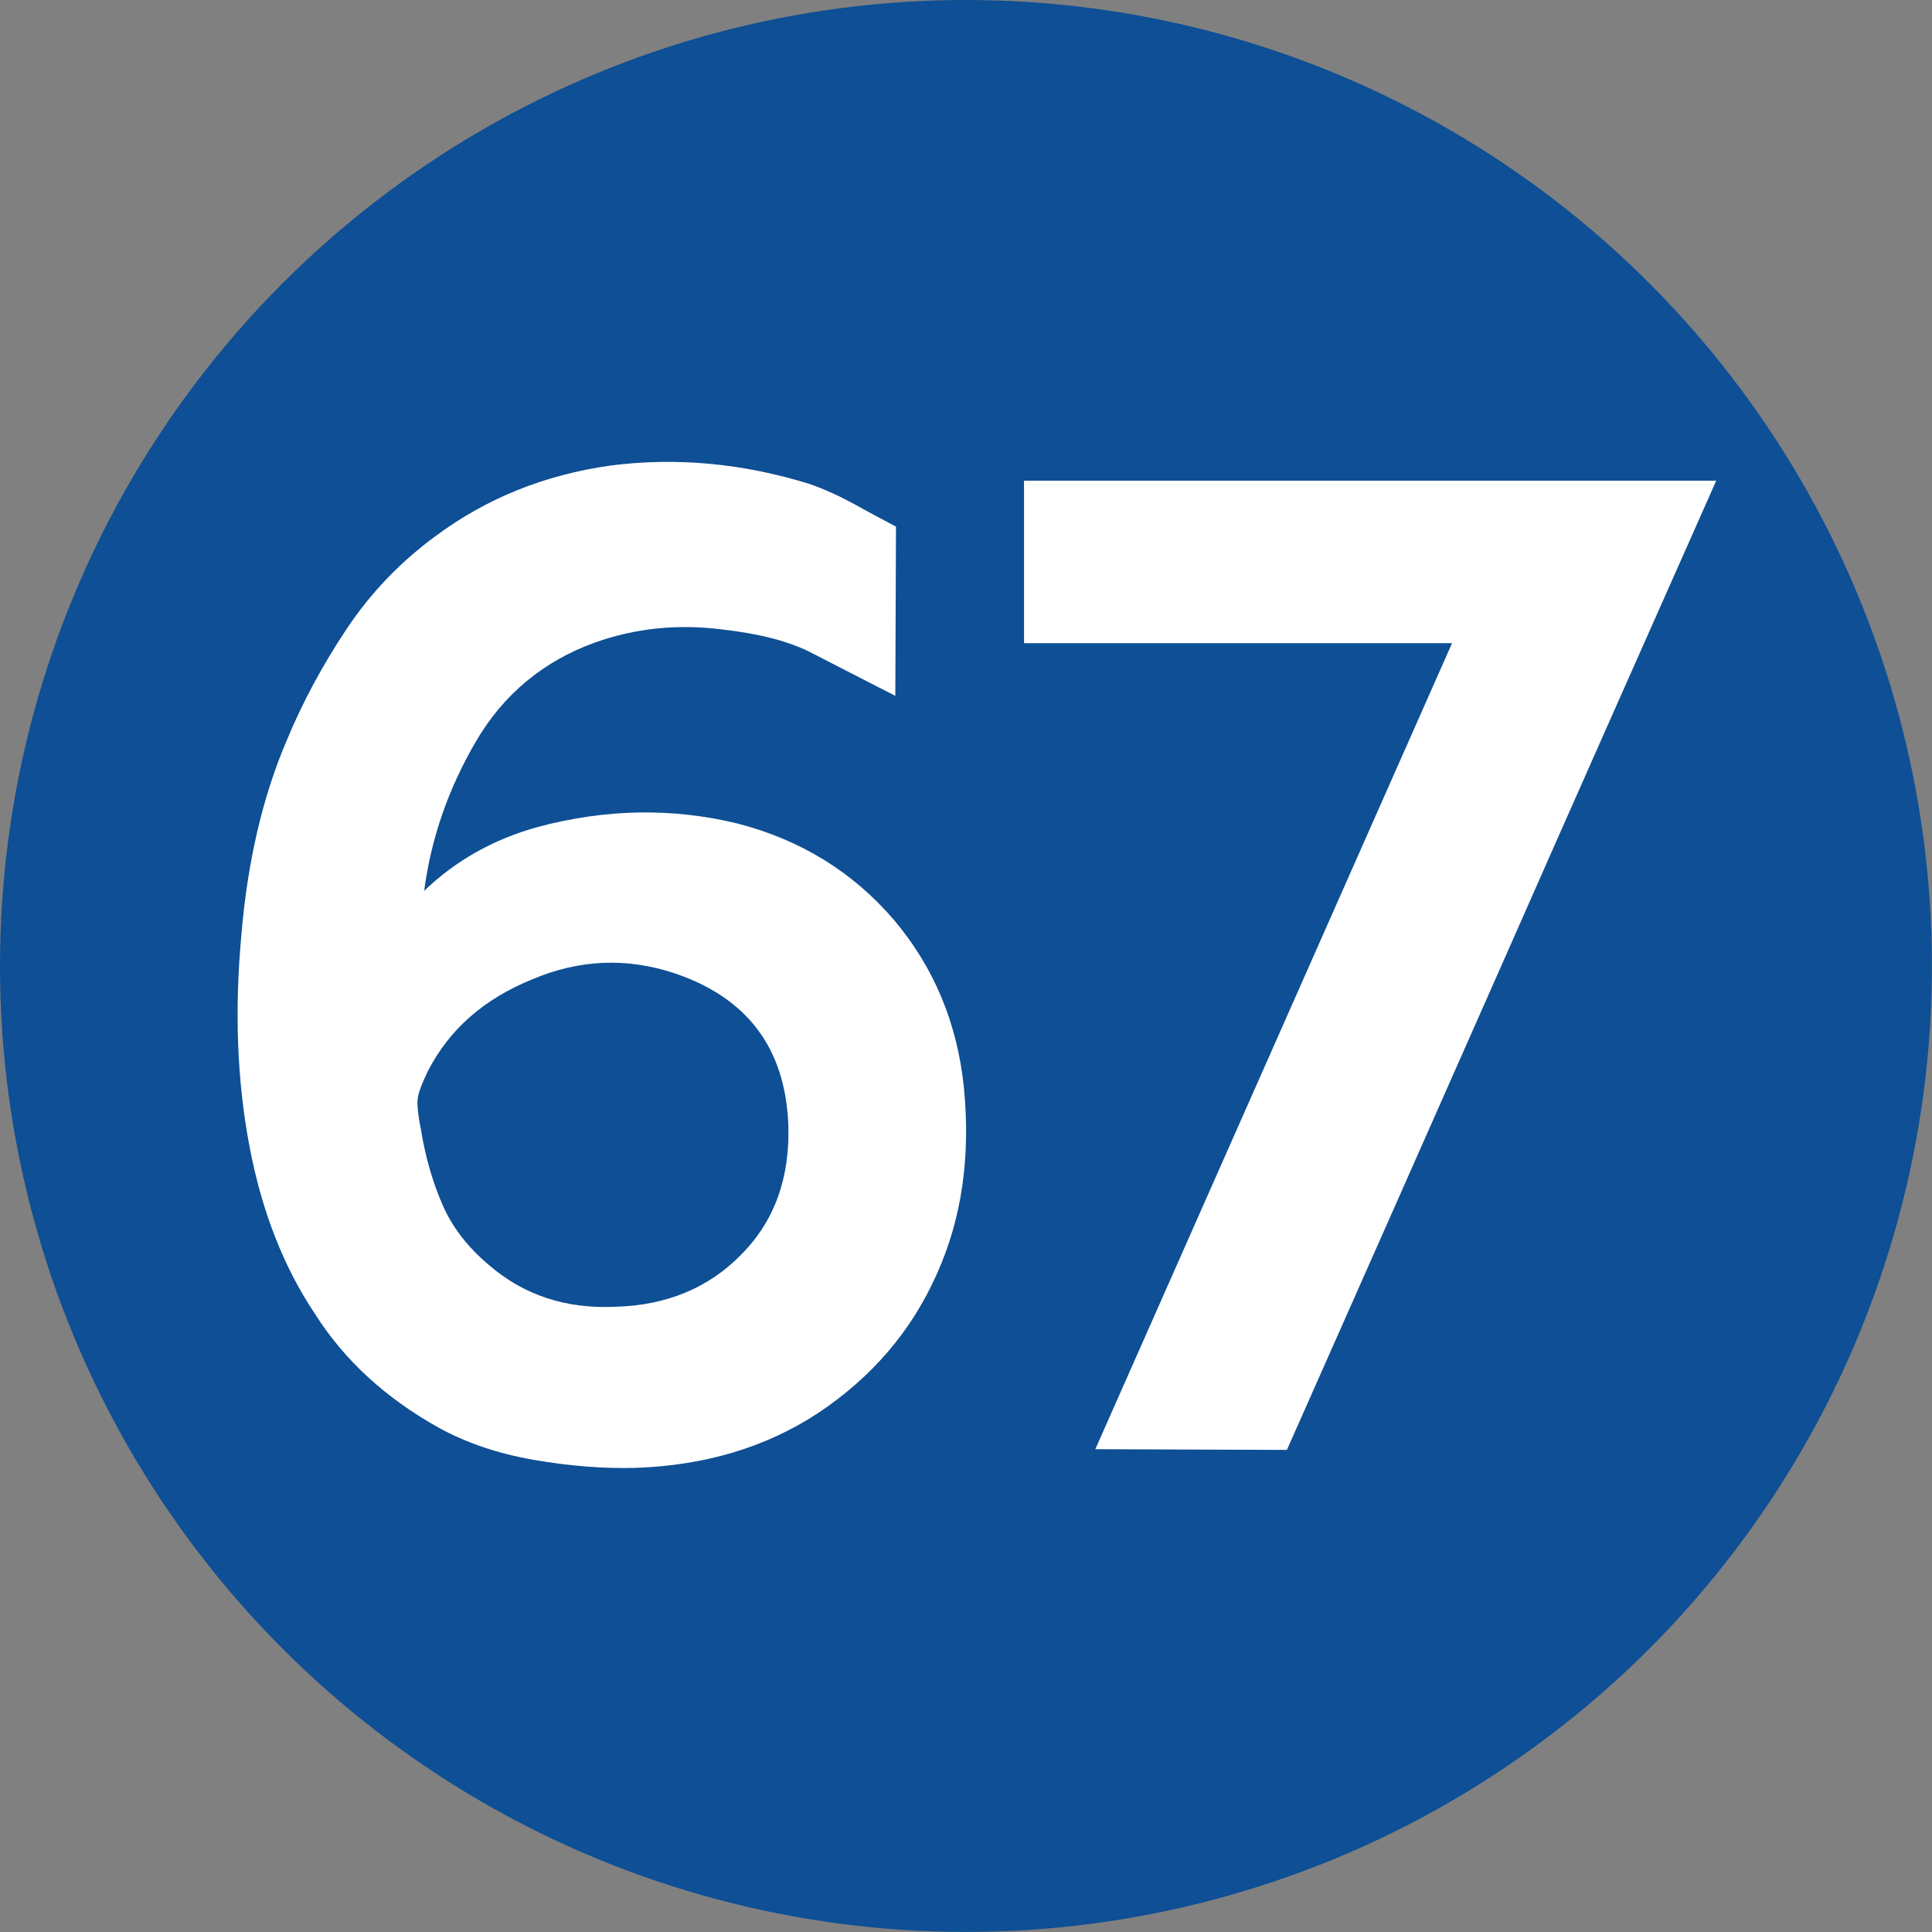 <?xml version="1.0" encoding="UTF-8"?>
<!DOCTYPE svg PUBLIC "-//W3C//DTD SVG 1.1//EN" "http://www.w3.org/Graphics/SVG/1.1/DTD/svg11.dtd">
<!-- Creator: CorelDRAW 2021.5 -->
<svg xmlns="http://www.w3.org/2000/svg" xml:space="preserve" width="590px" height="590px" version="1.1" style="shape-rendering:geometricPrecision; text-rendering:geometricPrecision; image-rendering:optimizeQuality; fill-rule:evenodd; clip-rule:evenodd"
viewBox="0 0 291.55 291.55"
 xmlns:xlink="http://www.w3.org/1999/xlink"
 xmlns:xodm="http://www.corel.com/coreldraw/odm/2003">
 <rect x="0" y="0" width="291.55" height="291.55" fill="#808080" stroke="none"/>
 <defs>
  <style type="text/css">
   <![CDATA[
    .fil0 {fill:#0E4F95}
    .fil1 {fill:white;fill-rule:nonzero}
   ]]>
  </style>
 </defs>
 <g id="Layer_x0020_1">
  <circle class="fil0" cx="145.77" cy="145.77" r="145.77"/>
  <path class="fil1" d="M64.01 134.43c4.83,-4.63 10.56,-7.82 17.17,-9.64 10.25,-2.74 20.3,-2.91 30.14,-0.51 9.53,2.47 17.35,7.3 23.52,14.47 6.07,7.16 9.63,15.63 10.62,25.4 1.03,10.46 -0.34,19.82 -4.11,28.15 -3.8,8.57 -9.8,15.56 -17.96,20.98 -7.85,5.14 -17.01,7.88 -27.53,8.23 -4.84,0.13 -9.91,-0.28 -15.26,-1.2 -5.38,-0.93 -10.15,-2.54 -14.36,-4.84 -8.06,-4.49 -14.27,-10.21 -18.69,-17.17 -4.76,-7.1 -8.09,-15.6 -9.94,-25.51 -1.82,-9.7 -2.23,-20.23 -1.2,-31.54 0.92,-11.11 3.19,-20.91 6.82,-29.42 2.4,-5.82 5.45,-11.48 9.09,-16.93 3.63,-5.45 8.09,-10.08 13.3,-13.92 7.71,-5.76 16.56,-9.33 26.53,-10.73 9.91,-1.27 19.96,-0.35 30.1,2.81 2.23,0.79 4.39,1.78 6.55,2.95 2.13,1.2 4.29,2.33 6.41,3.46l-0.1 25.54c-5,-2.57 -9.19,-4.7 -12.55,-6.44 -3.32,-1.75 -7.92,-2.95 -13.74,-3.6 -6.69,-0.83 -13.03,-0.14 -19,1.98 -7.81,2.81 -13.85,7.82 -18.03,14.99 -4.18,7.16 -6.75,14.67 -7.78,22.49zm37.78 12.44c-7.24,-2.4 -14.4,-2.09 -21.5,0.93 -7.23,2.94 -12.44,7.5 -15.67,13.74 -0.99,2.03 -1.54,3.5 -1.61,4.46 -0.06,1 0.11,2.47 0.52,4.49 0.65,4.01 1.71,7.75 3.19,11.18 1.47,3.46 3.84,6.51 7.02,9.19 5.25,4.56 11.59,6.68 19.1,6.34 7.71,-0.21 14.06,-2.81 19.03,-7.89 5,-5.04 7.37,-11.58 7.09,-19.64 -0.48,-11.52 -6.2,-19.1 -17.17,-22.8z"/>
  <path class="fil1" d="M219.12 97.06l-64.59 0 0 -24.52 104.46 0c-10.83,24.38 -21.67,48.79 -32.43,73.2 -10.8,24.41 -21.57,48.75 -32.36,73.06l-28.91 -0.11 53.83 -121.63z"/>
 </g>
</svg>
